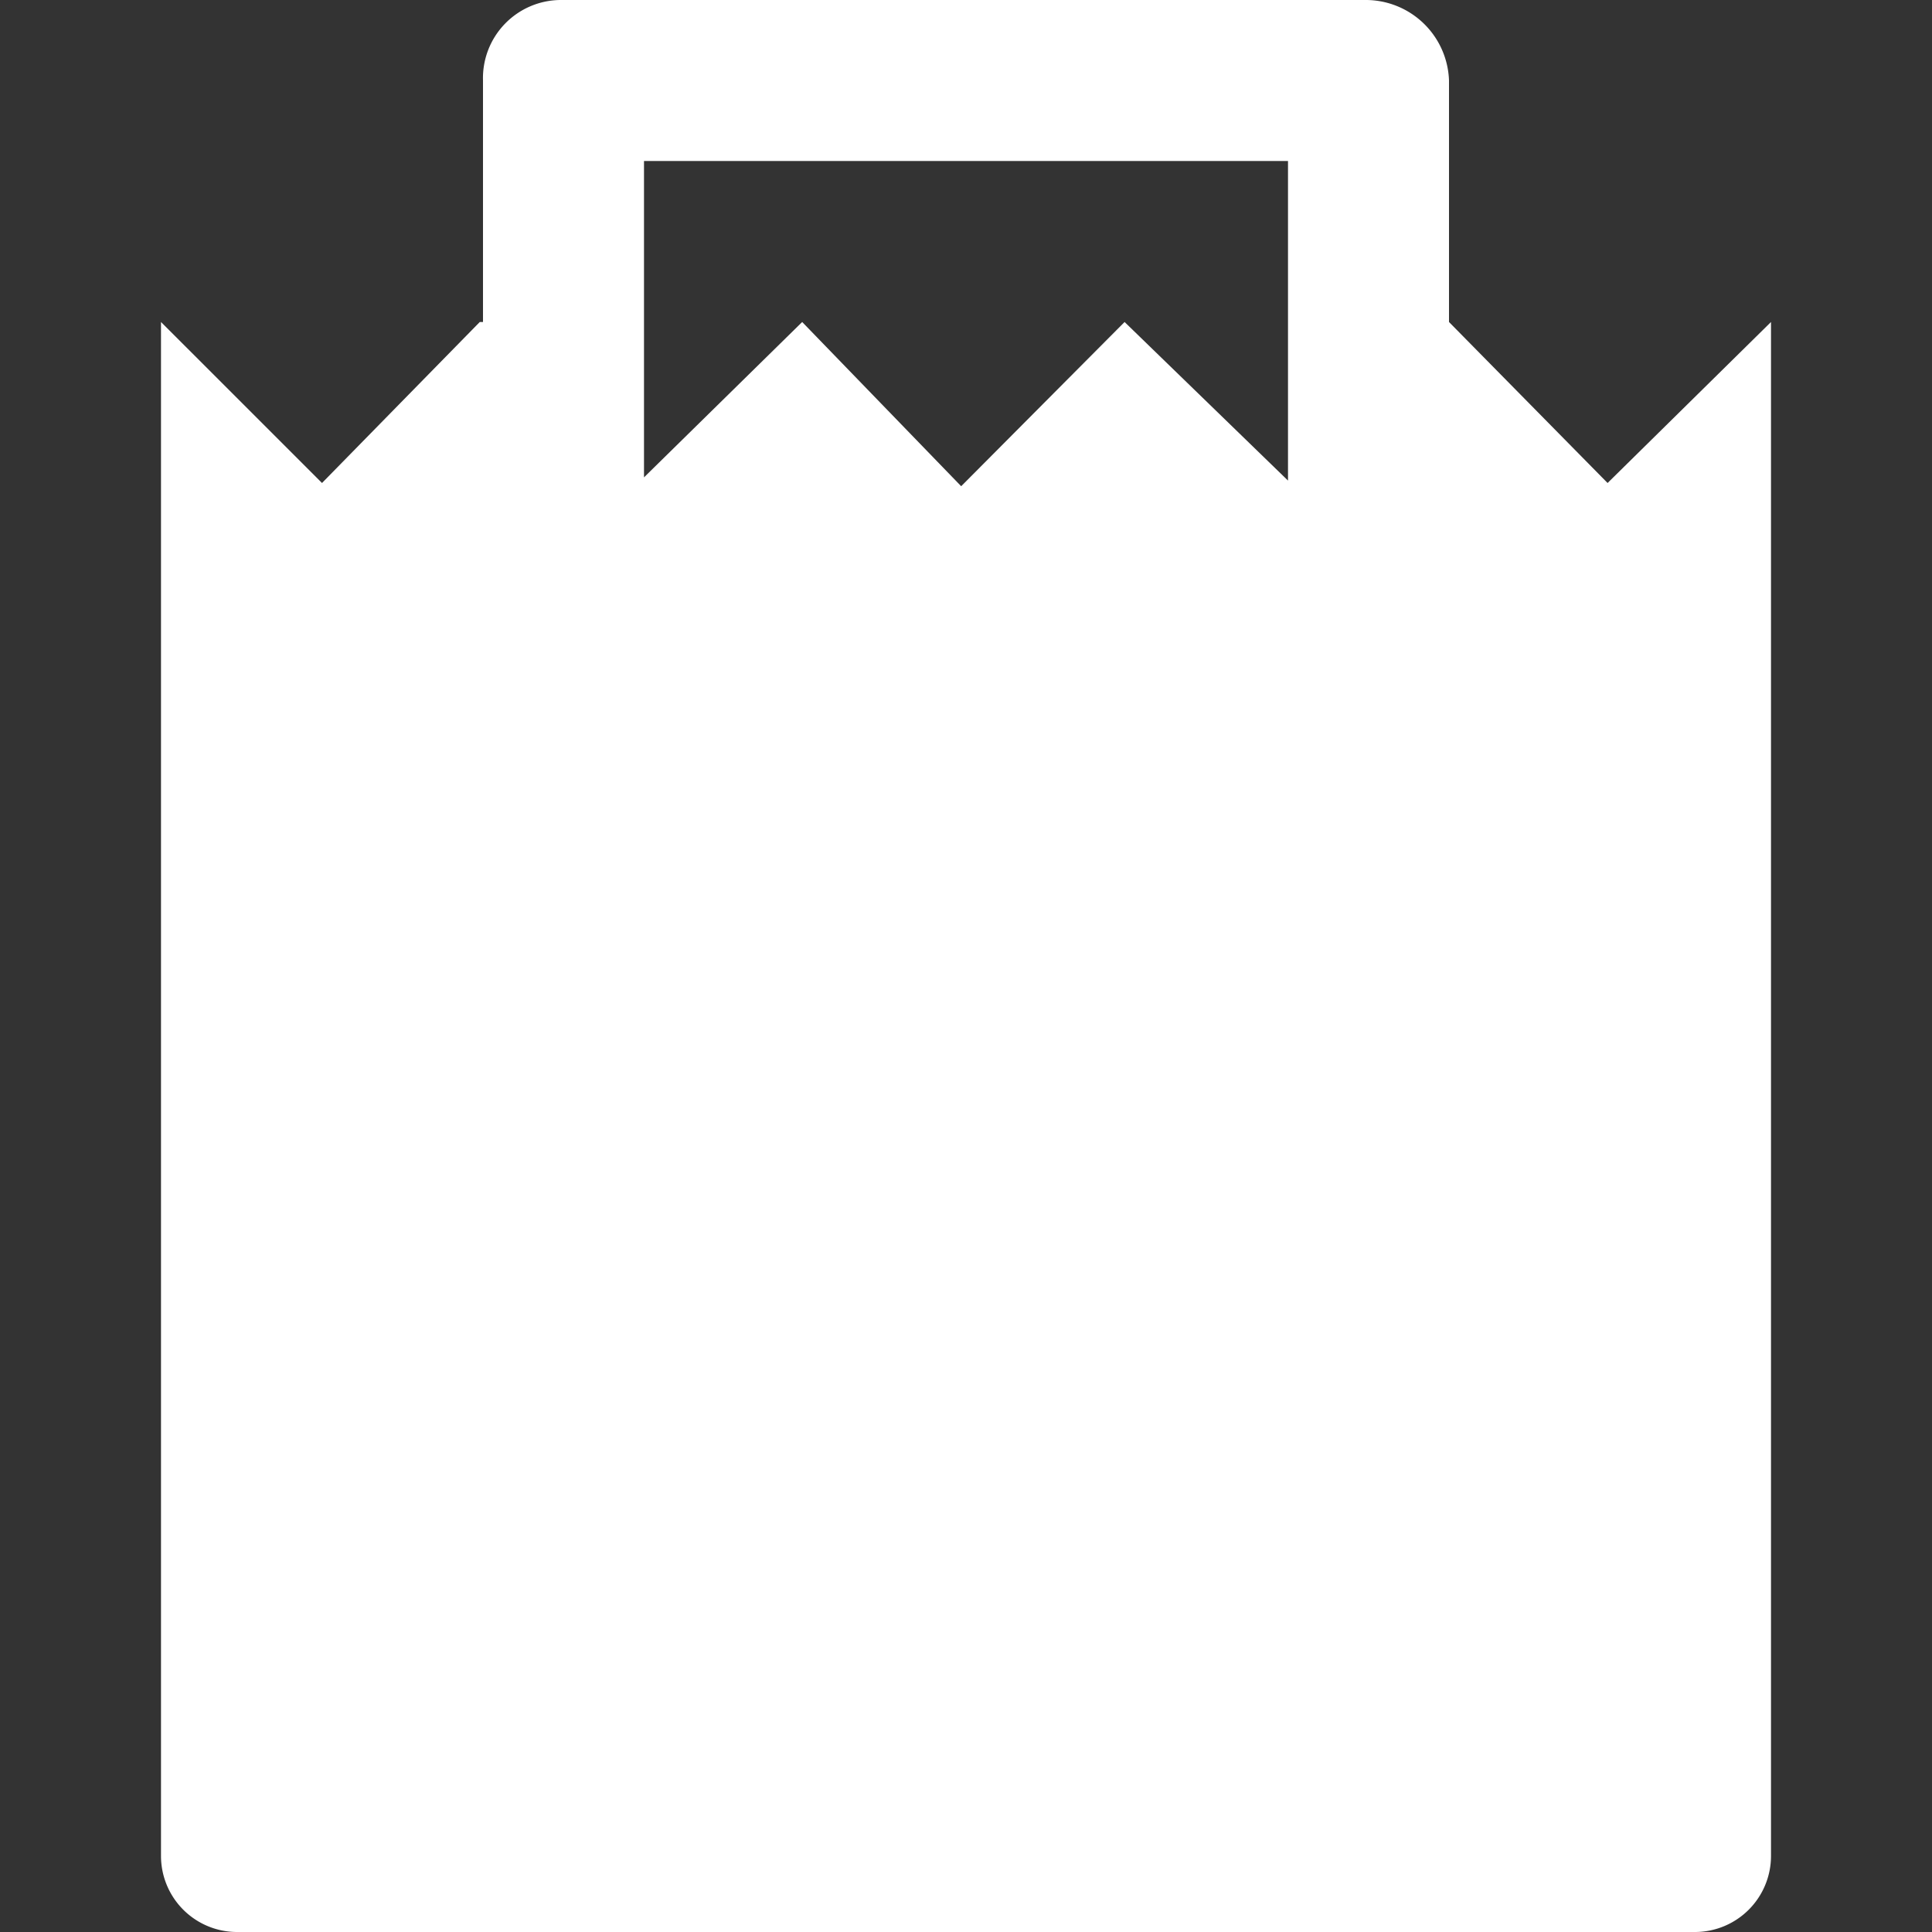 <svg id="fill" xmlns="http://www.w3.org/2000/svg" viewBox="0 0 48 48"><rect x="0" y="0" width="48" height="48" fill="#333333" stroke="none"/><title>Fill_</title><path fill="#fff" d="M39.94,12L36,8h0V2a2.07,2.07,0,0,0-2.08-2h-20A1.94,1.94,0,0,0,12,2V8L11.92,8,8,12,4,8V46.11A1.89,1.89,0,0,0,5.89,48H42.11A1.89,1.89,0,0,0,44,46.11V8Zm-16.06.08L19.93,8,16,11.86V4H32v7.94L27.94,8Z"/></svg>